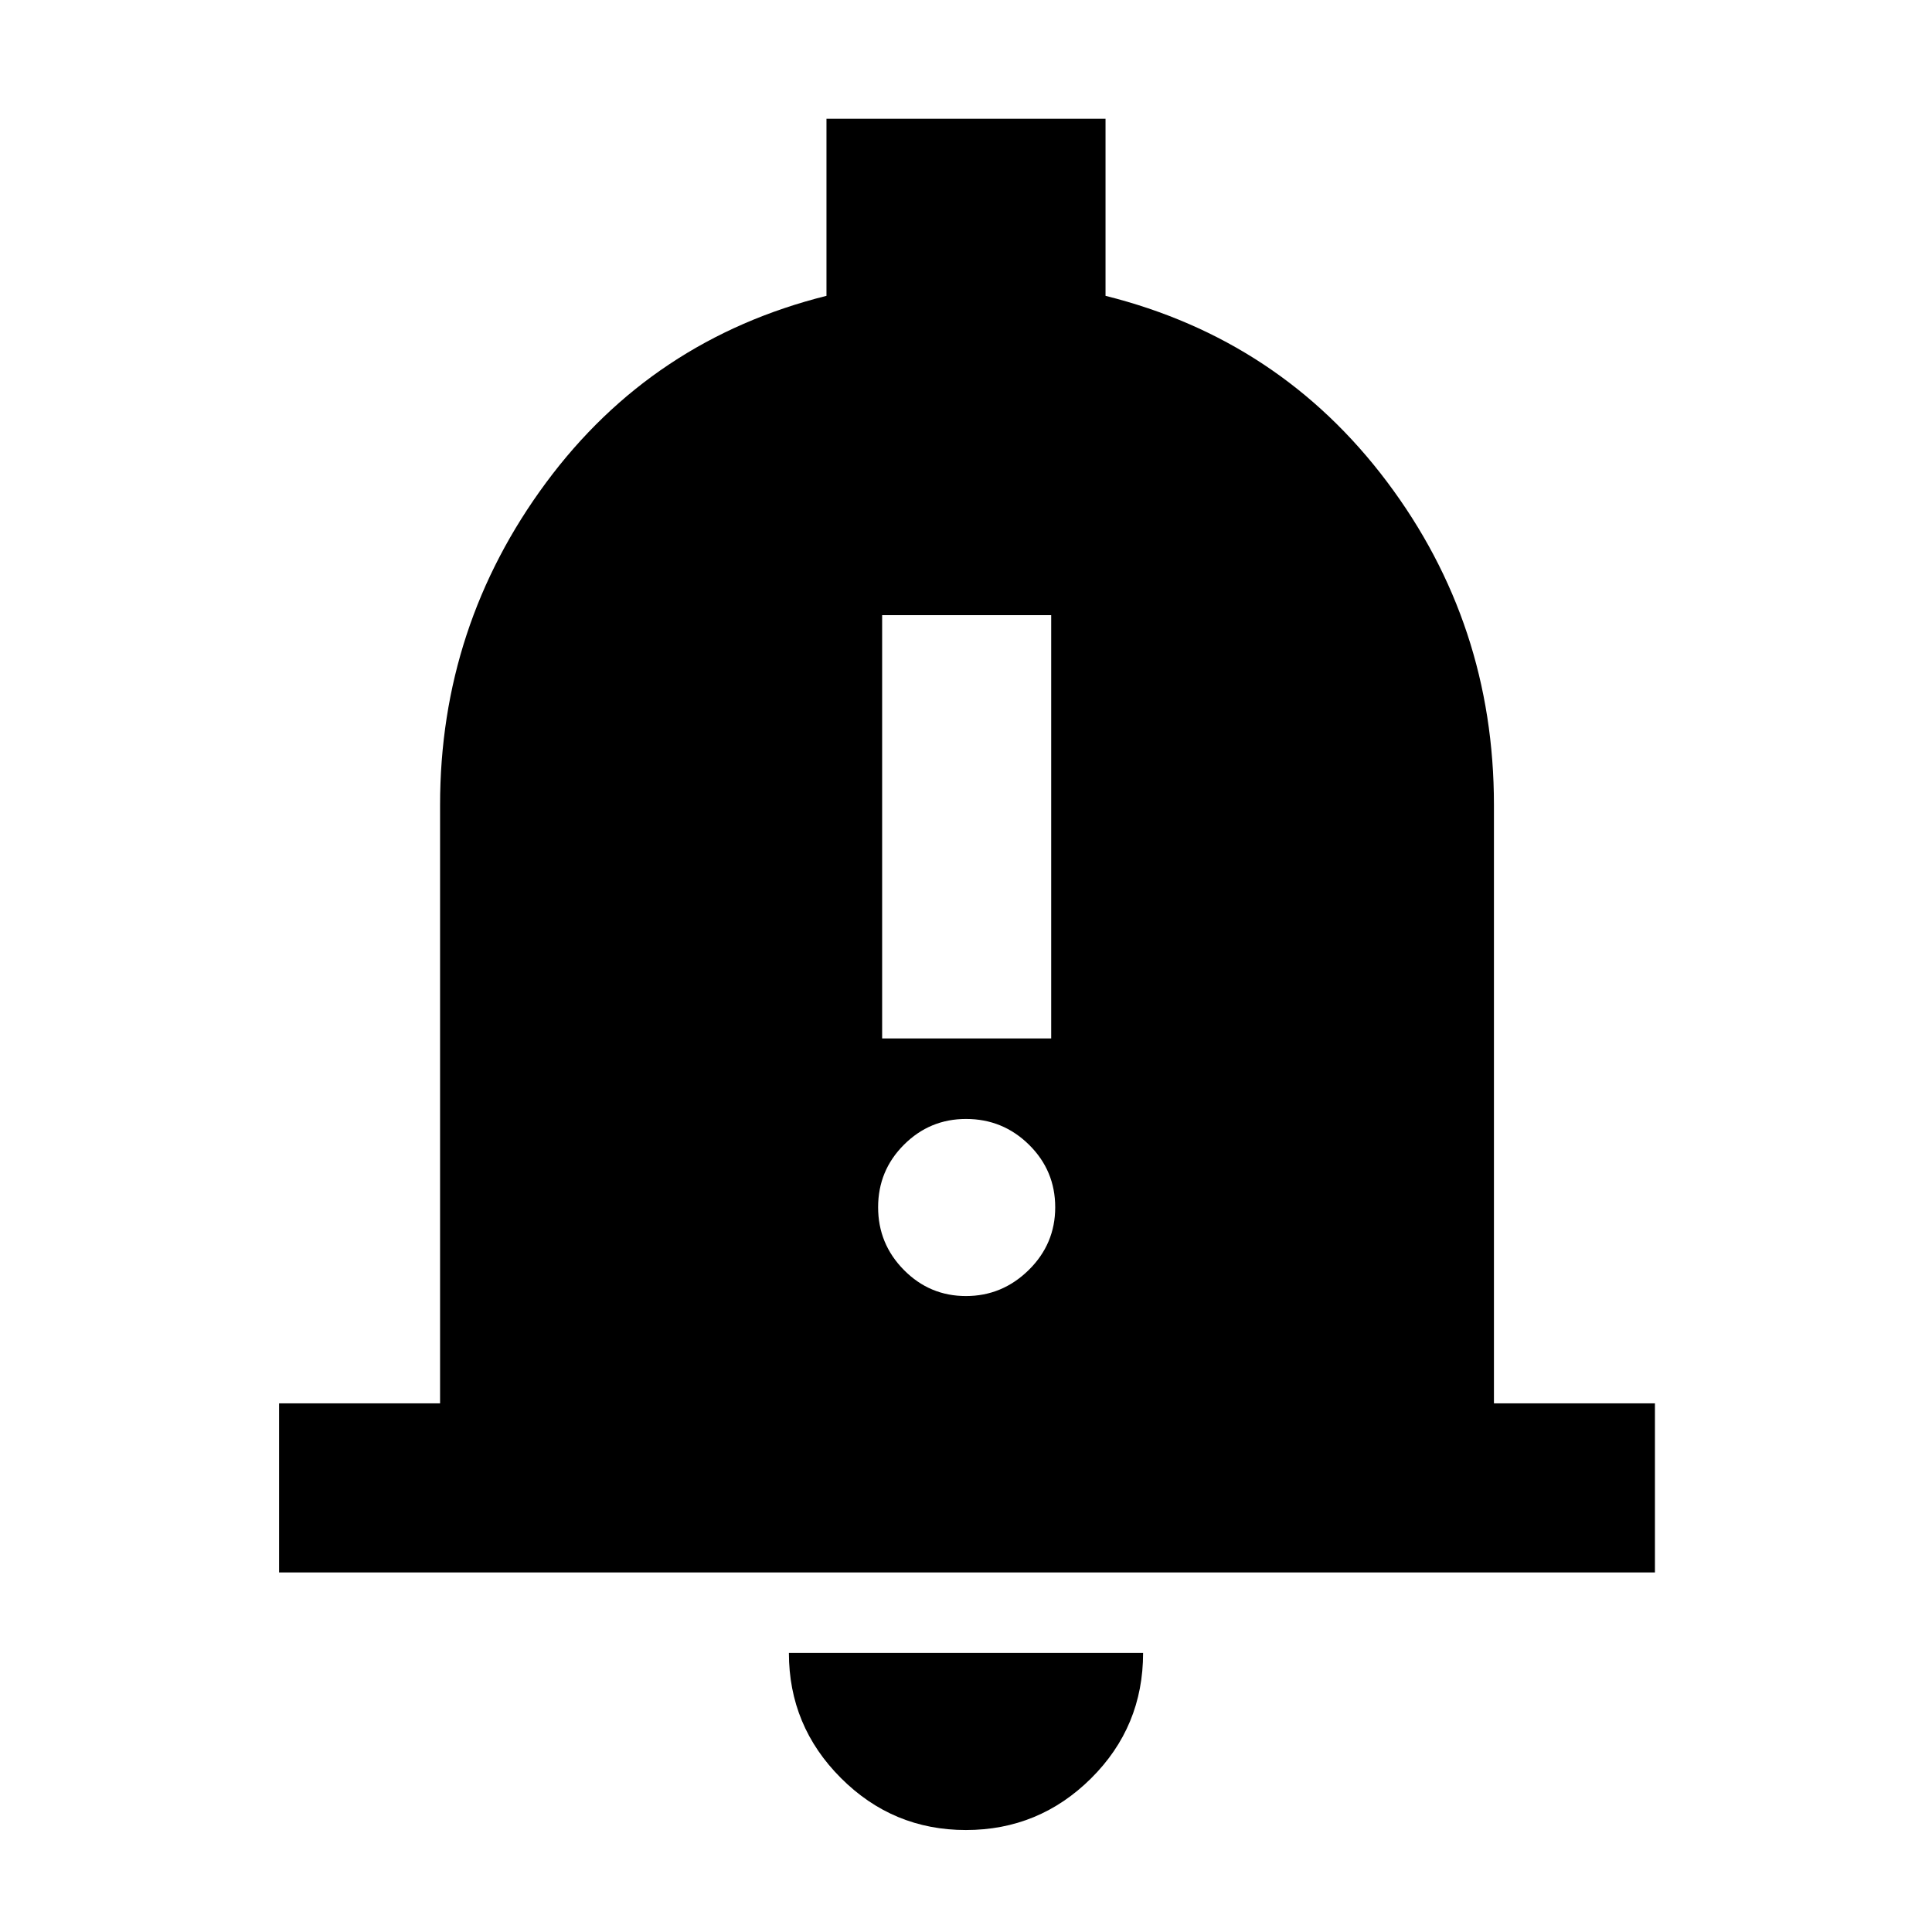 <svg xmlns="http://www.w3.org/2000/svg" height="40" viewBox="0 -960 960 960" width="40"><path d="M138.67-178.67v-84h80V-560q0-89 52.66-160.17Q324-791.33 410.67-813v-88h138.66v88q86.67 21.67 139.84 92.37 53.16 70.7 53.16 160.63v297.33h80v84H138.67Zm341.29 128q-36.31 0-62.13-25.85Q392-102.37 392-138.67h176q0 36.67-25.86 62.34-25.86 25.66-62.18 25.66ZM438.33-444h84v-210.33h-84V-444Zm41.65 128q18.02 0 31.19-12.94 13.16-12.95 13.16-31.17 0-18.22-13-31.06Q498.32-404 480.01-404q-18.03 0-30.85 12.82-12.83 12.82-12.83 31.05 0 18.22 12.81 31.17Q461.95-316 479.98-316Z"/></svg>